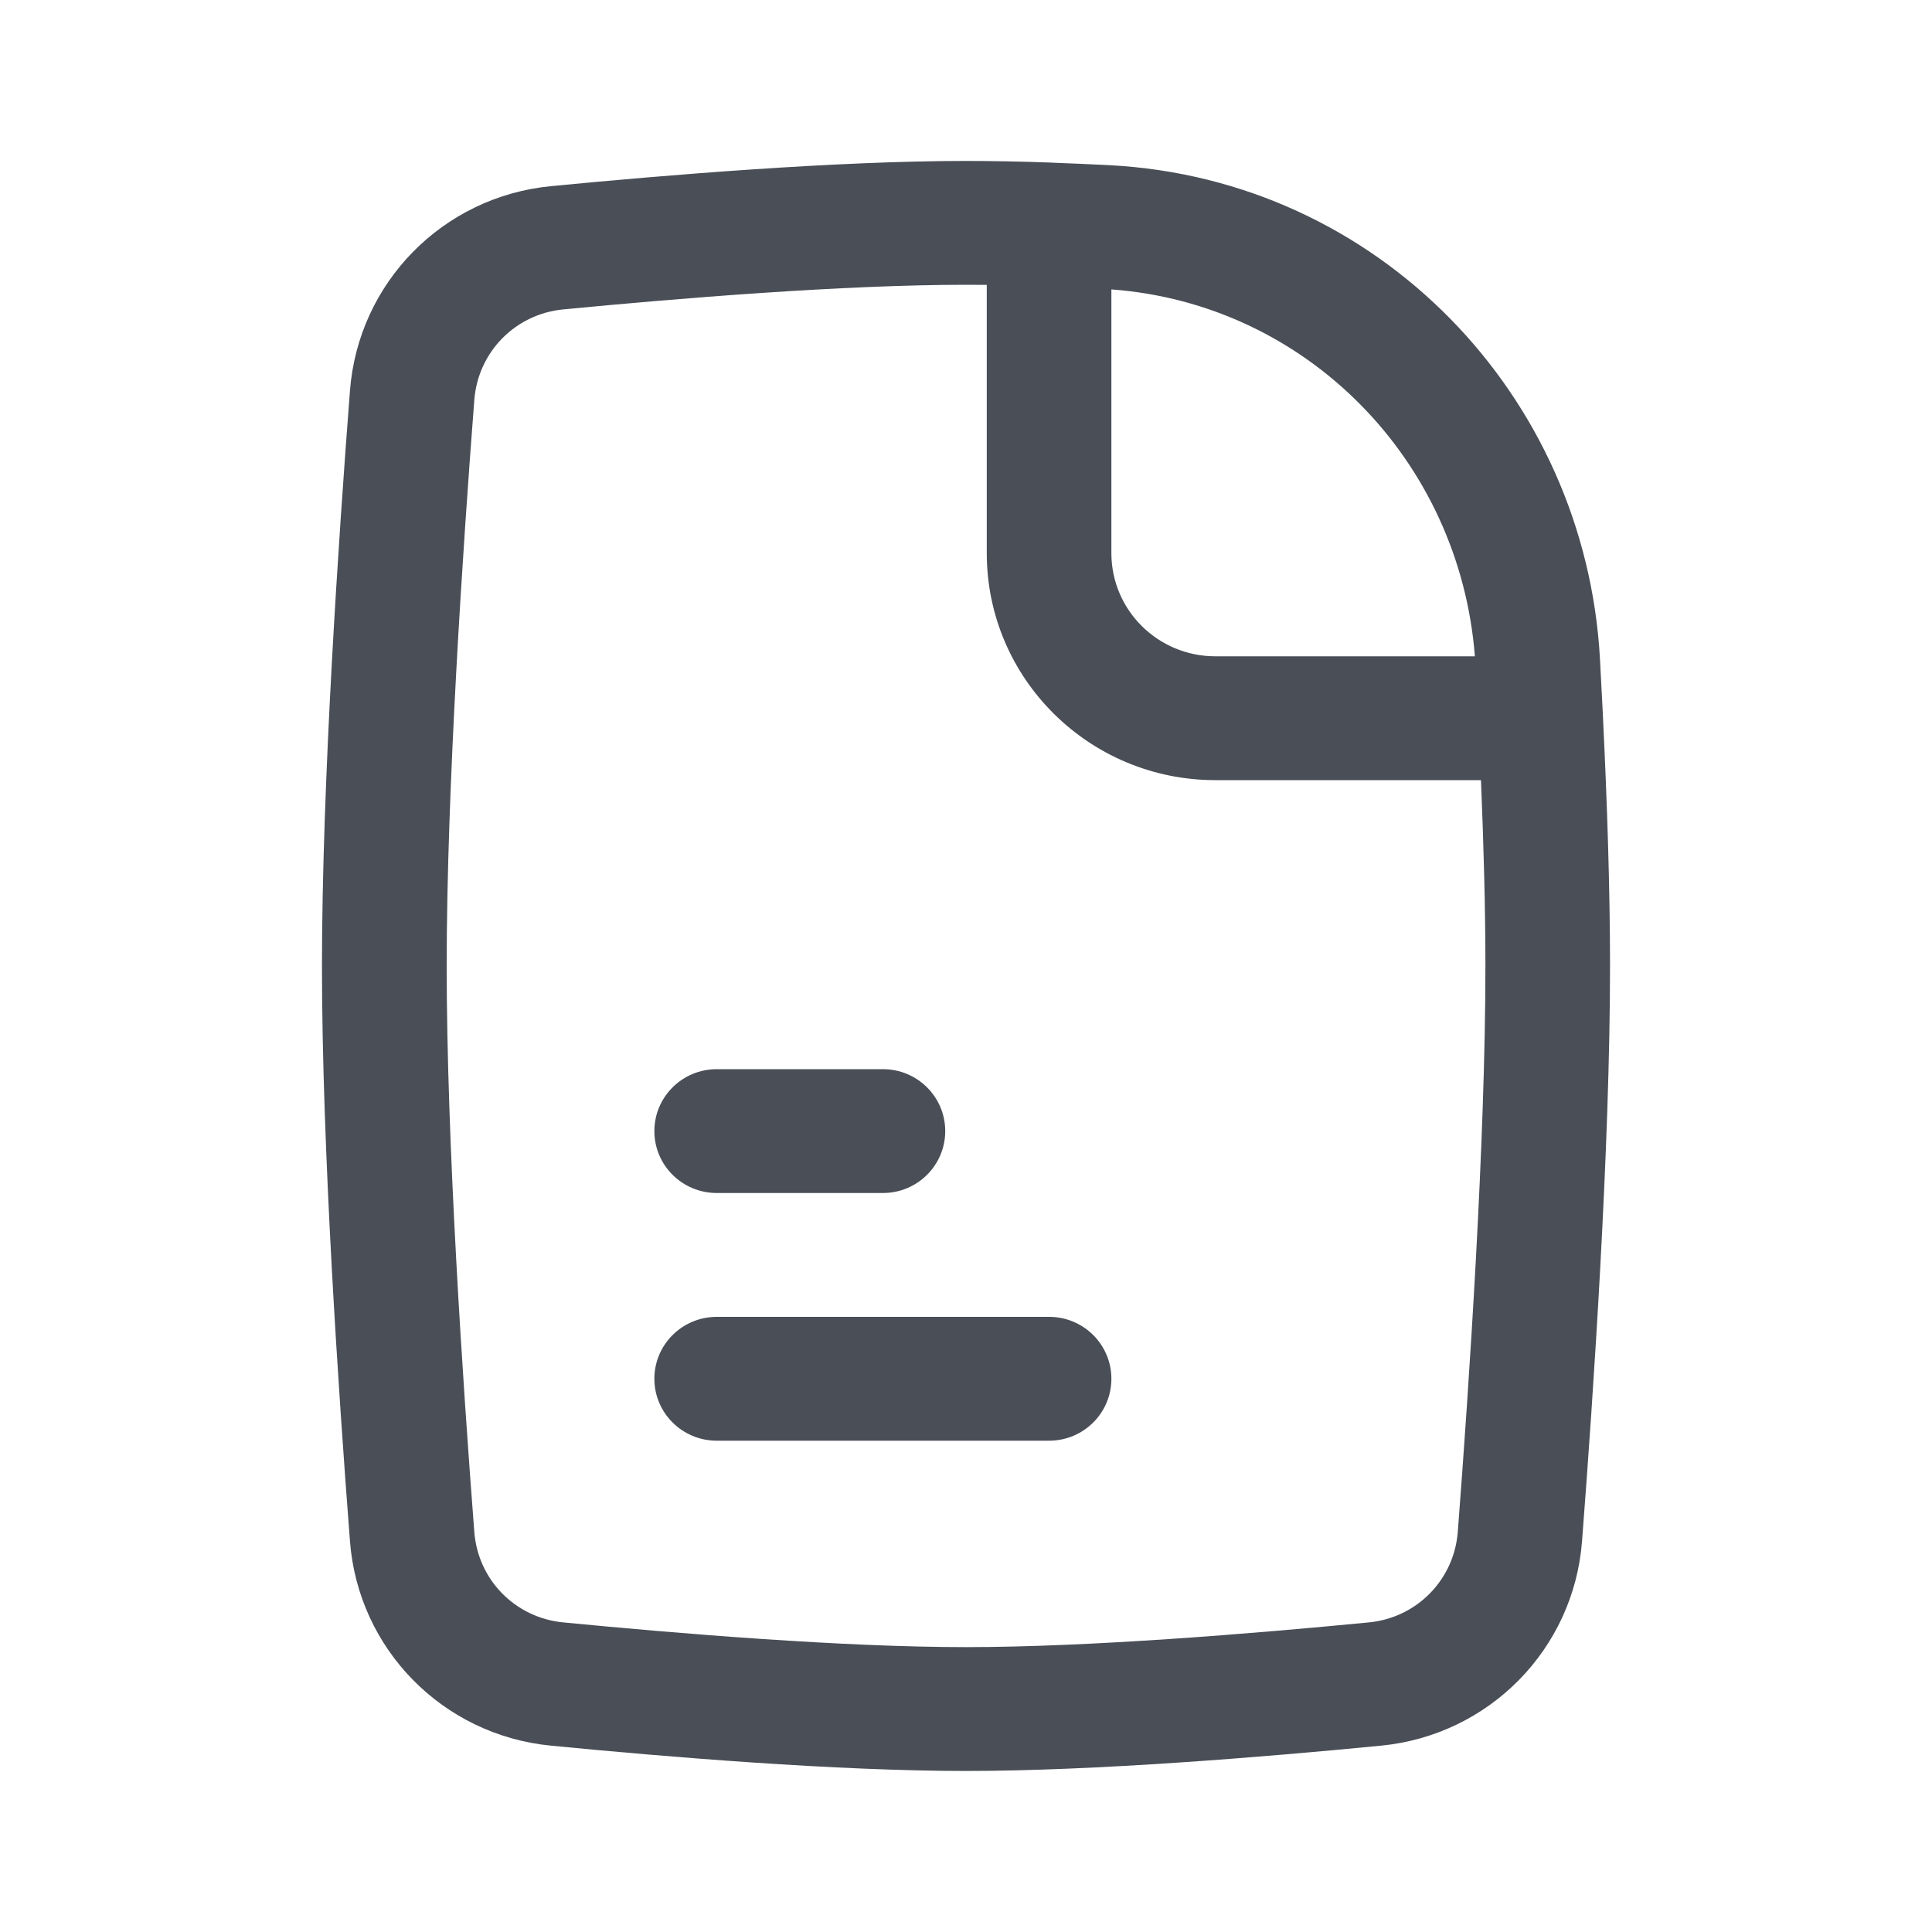 <svg width="20" height="20" viewBox="0 0 20 20" fill="none" xmlns="http://www.w3.org/2000/svg">
<g id="Icon linear">
<g id="Vector">
<path fill-rule="evenodd" clip-rule="evenodd" d="M6.774 14.273C6.774 13.919 7.063 13.632 7.42 13.632H10.86C11.217 13.632 11.505 13.919 11.505 14.273C11.505 14.627 11.217 14.914 10.86 14.914H7.42C7.063 14.914 6.774 14.627 6.774 14.273Z" fill="#494E57"/>
<path fill-rule="evenodd" clip-rule="evenodd" d="M6.774 11.709C6.774 11.355 7.063 11.068 7.42 11.068H9.14C9.496 11.068 9.785 11.355 9.785 11.709C9.785 12.063 9.496 12.35 9.14 12.35H7.42C7.063 12.35 6.774 12.063 6.774 11.709Z" fill="#494E57"/>
<path fill-rule="evenodd" clip-rule="evenodd" d="M10 2.948C8.729 2.948 7.023 3.088 5.83 3.203C5.334 3.251 4.948 3.644 4.91 4.141C4.791 5.681 4.624 8.177 4.624 9.999C4.624 11.822 4.791 14.318 4.91 15.858C4.948 16.355 5.334 16.747 5.83 16.795C7.023 16.911 8.729 17.051 10 17.051C11.271 17.051 12.977 16.911 14.171 16.795C14.666 16.747 15.052 16.355 15.091 15.858C15.209 14.318 15.377 11.822 15.377 9.999C15.377 9.412 15.359 8.752 15.331 8.076H12.582L12.581 7.435L12.581 6.794H15.268C15.109 4.763 13.524 3.145 11.505 2.996V5.726C11.505 6.316 11.987 6.794 12.581 6.794L12.581 7.435L12.582 8.076C11.275 8.076 10.215 7.024 10.215 5.726V2.949C10.142 2.949 10.07 2.948 10 2.948ZM10.881 1.683C10.576 1.672 10.28 1.666 10 1.666C8.661 1.666 6.901 1.811 5.704 1.927C4.581 2.036 3.709 2.929 3.623 4.043C3.504 5.583 3.333 8.123 3.333 9.999C3.333 11.876 3.504 14.415 3.623 15.956C3.709 17.069 4.581 17.962 5.704 18.071C6.901 18.188 8.661 18.333 10 18.333C11.339 18.333 13.099 18.188 14.296 18.071C15.419 17.962 16.291 17.069 16.377 15.956C16.496 14.415 16.667 11.876 16.667 9.999C16.667 9.209 16.637 8.304 16.593 7.408C16.593 7.405 16.593 7.402 16.593 7.4C16.583 7.207 16.573 7.014 16.563 6.824C16.413 4.091 14.265 1.856 11.486 1.71C11.285 1.7 11.085 1.691 10.888 1.684" fill="#494E57"/>
</g>
</g>
</svg>

